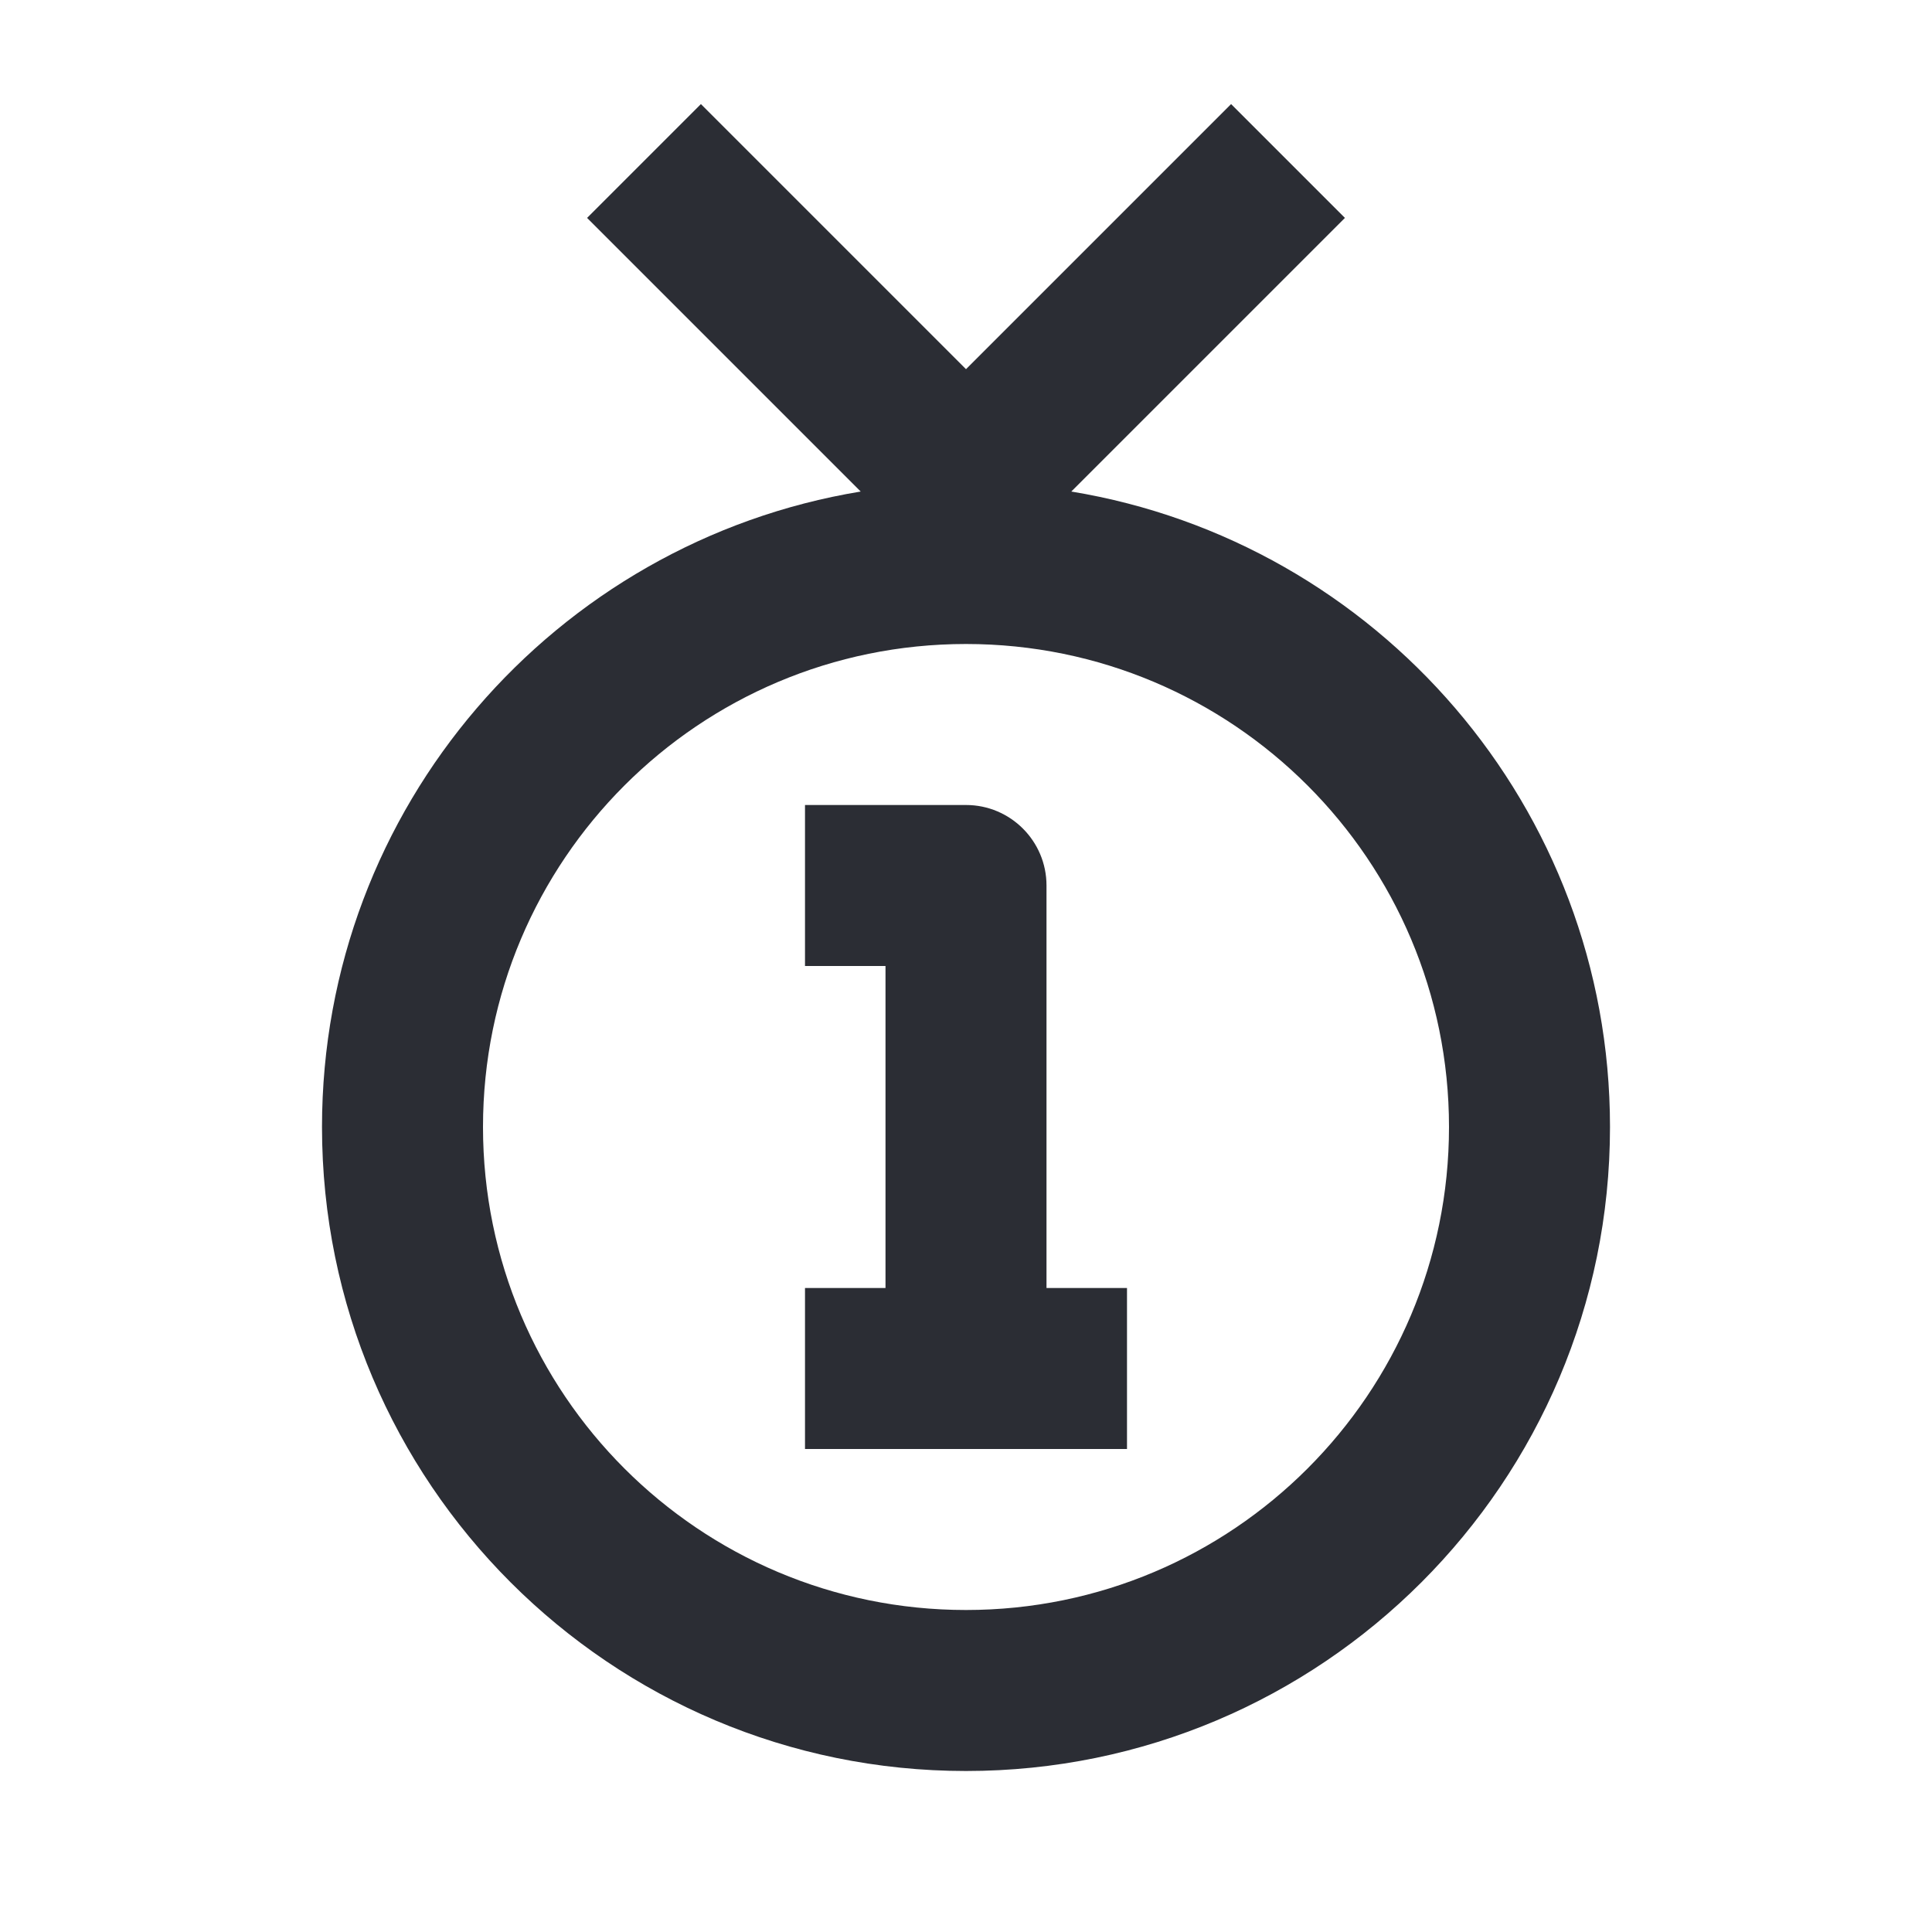 <svg width="24" height="24" viewBox="0 0 24 24" fill="none" xmlns="http://www.w3.org/2000/svg">
<path d="M12 10H10V12H11V16H10V18H14V16H13V11C13 10.448 12.552 10 12 10Z" fill="#2B2D34"/>
<path fill-rule="evenodd" clip-rule="evenodd" d="M7.293 2.707L10.692 6.106C6.896 6.731 4 10.027 4 14C4 18.418 7.582 22 12 22C16.418 22 20 18.418 20 14C20 10.027 17.104 6.731 13.308 6.106L16.707 2.707L15.293 1.293L12 4.586L8.707 1.293L7.293 2.707ZM12 8C8.686 8 6 10.686 6 14C6 17.314 8.686 20 12 20C15.314 20 18 17.314 18 14C18 10.686 15.314 8 12 8Z" fill="#2B2D34"/>
</svg>
